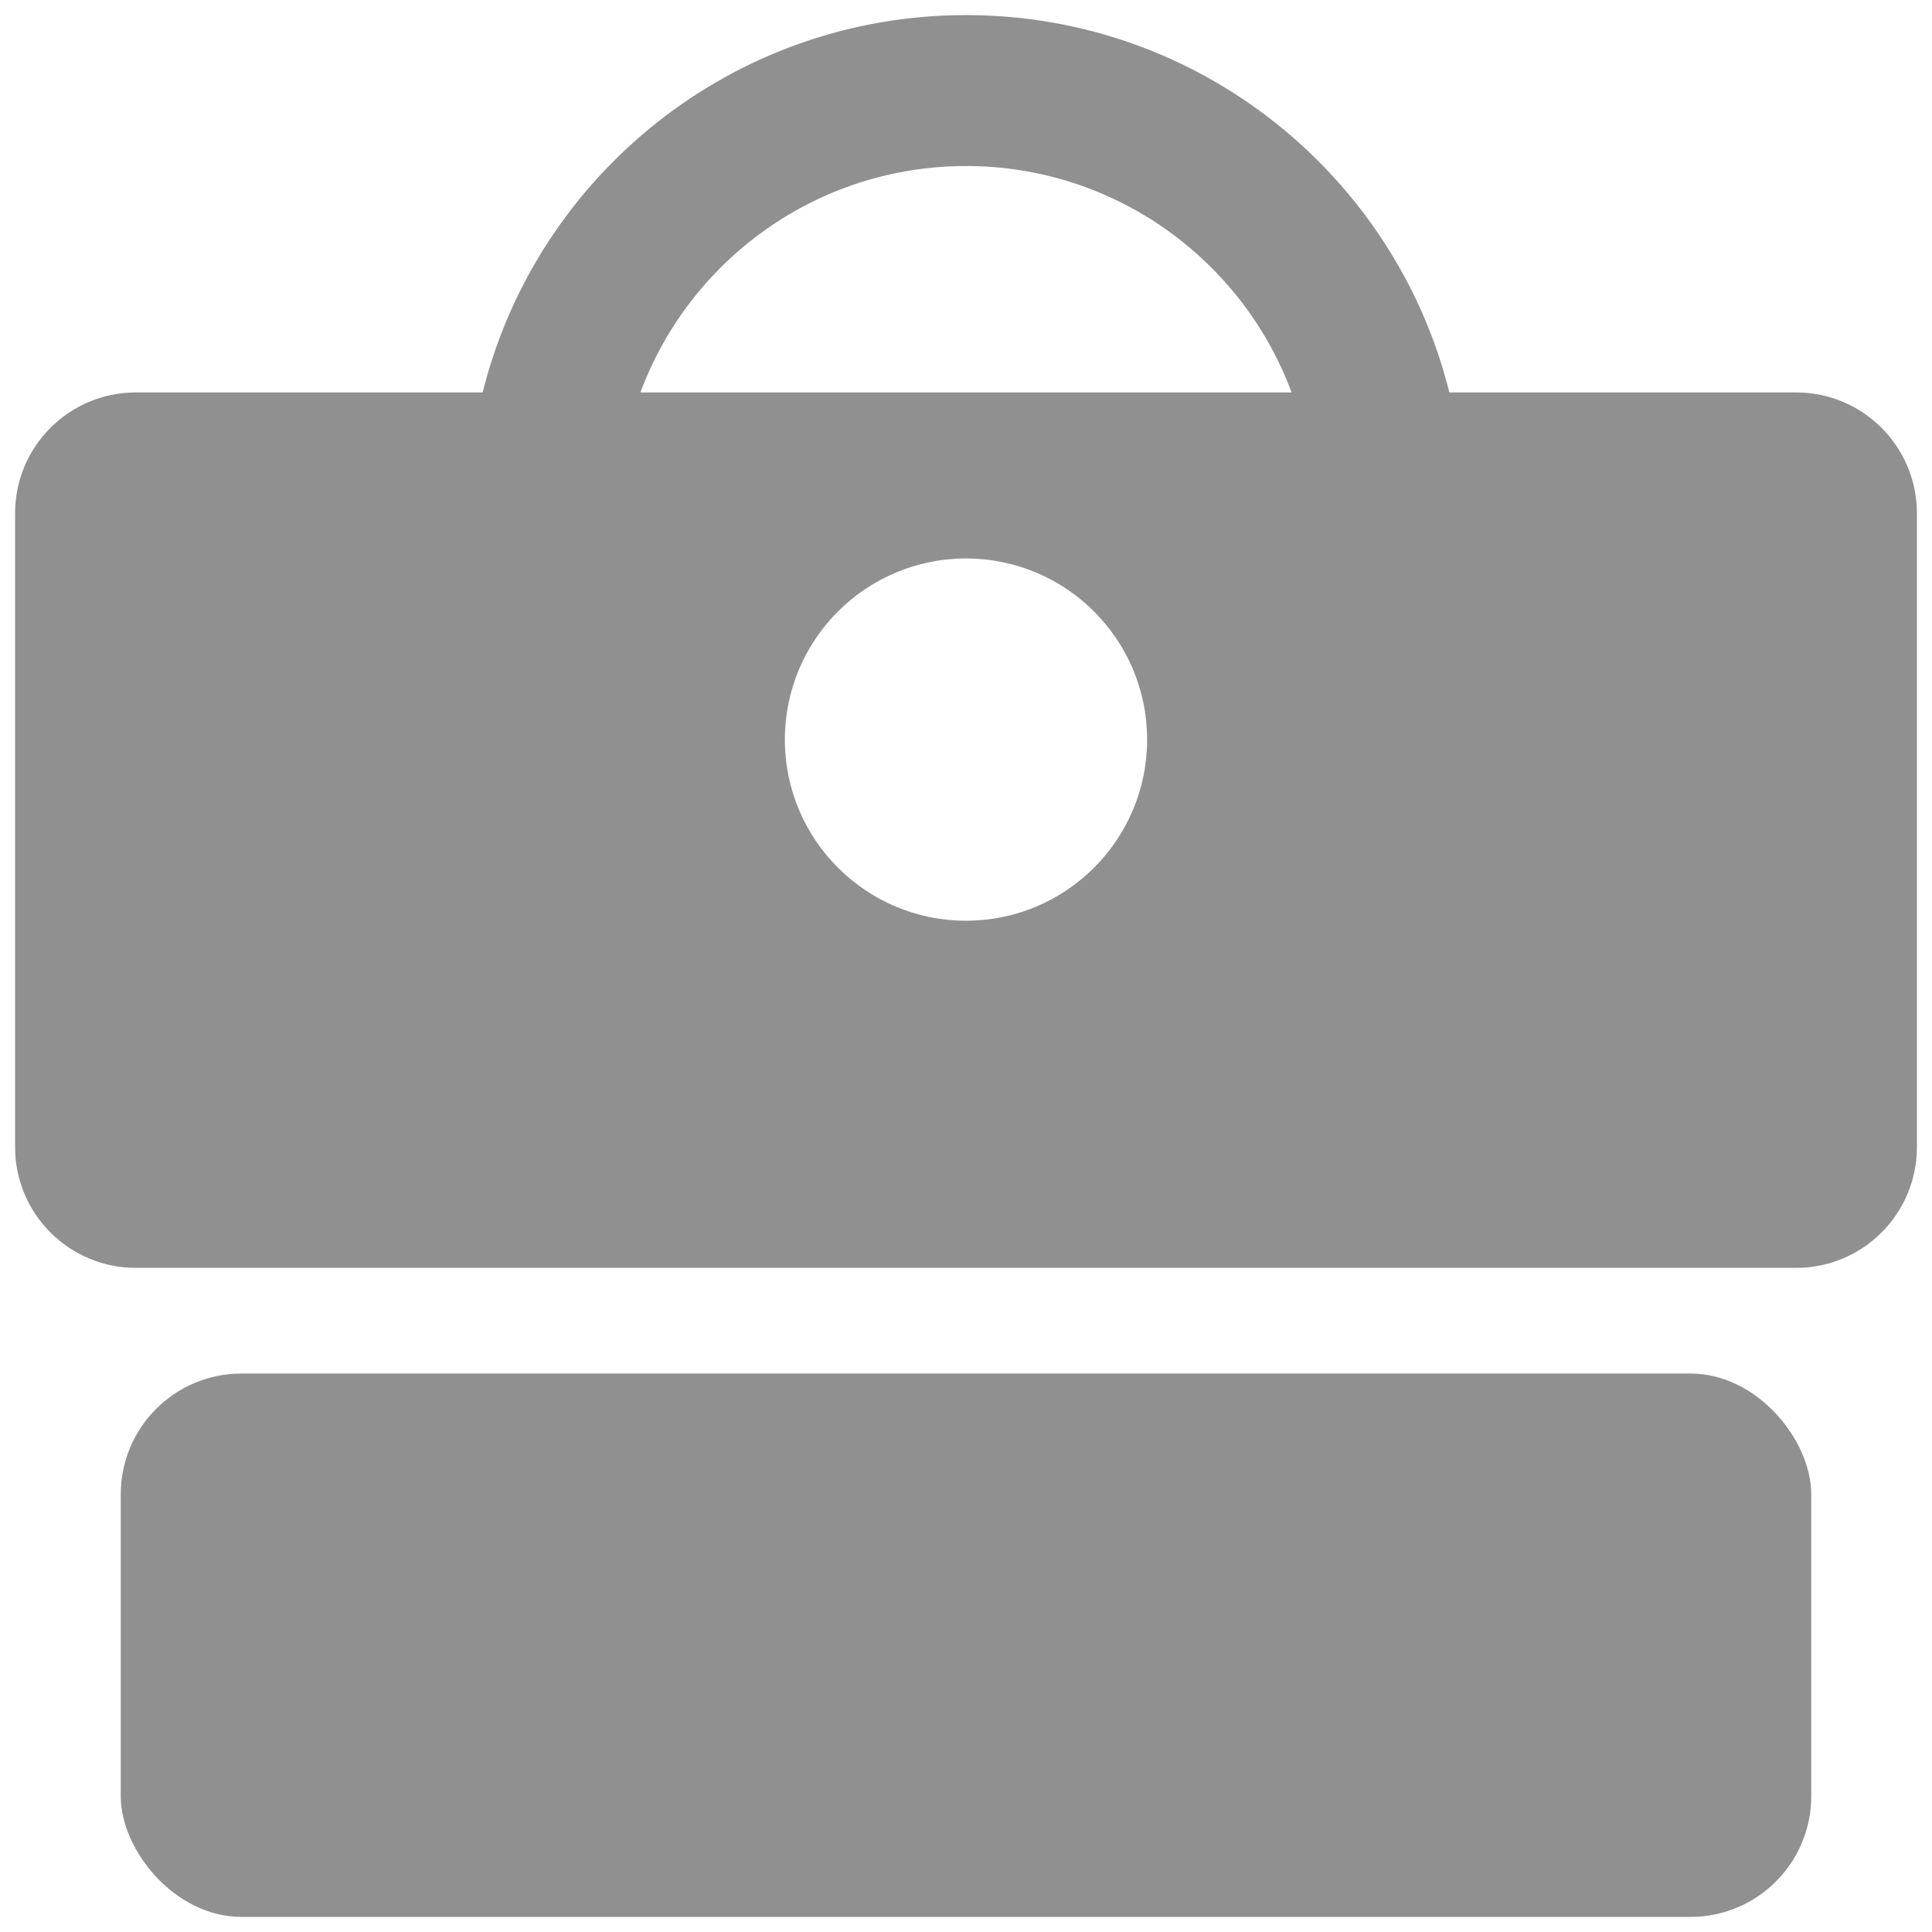 <?xml version="1.0" encoding="UTF-8"?>
<svg width="128px" height="128px" viewBox="0 0 128 128" version="1.1" xmlns="http://www.w3.org/2000/svg" xmlns:xlink="http://www.w3.org/1999/xlink">
    <title>编组 2</title>
    <g id="页面-1" stroke="none" stroke-width="1" fill="none" fill-rule="evenodd">
        <g id="icon" transform="translate(-481, -223)" fill="#909090">
            <g id="编组-2" transform="translate(482, 224)">
                <path d="M84.571,25 C81.321,16.242 72.89,10 63,10 C53.11,10 44.679,16.242 41.429,25 L84.571,25 Z M63,36 C56.373,36 51,41.373 51,48 C51,54.627 56.373,60 63,60 C69.627,60 75,54.627 75,48 C75,41.373 69.627,36 63,36 Z M63,0 C78.467,0 91.448,10.64 95.024,25 L118,25 C122.418,25 126,28.582 126,33 L126,75 C126,79.418 122.418,83 118,83 L8,83 C3.582,83 5.41083001e-16,79.418 0,75 L0,33 C-5.41083001e-16,28.582 3.582,25 8,25 L30.976,25 C34.552,10.64 47.533,0 63,0 Z" id="形状结合"></path>
                <rect id="矩形" x="7" y="90" width="112" height="36" rx="8"></rect>
            </g>
        </g>
    </g>
</svg>